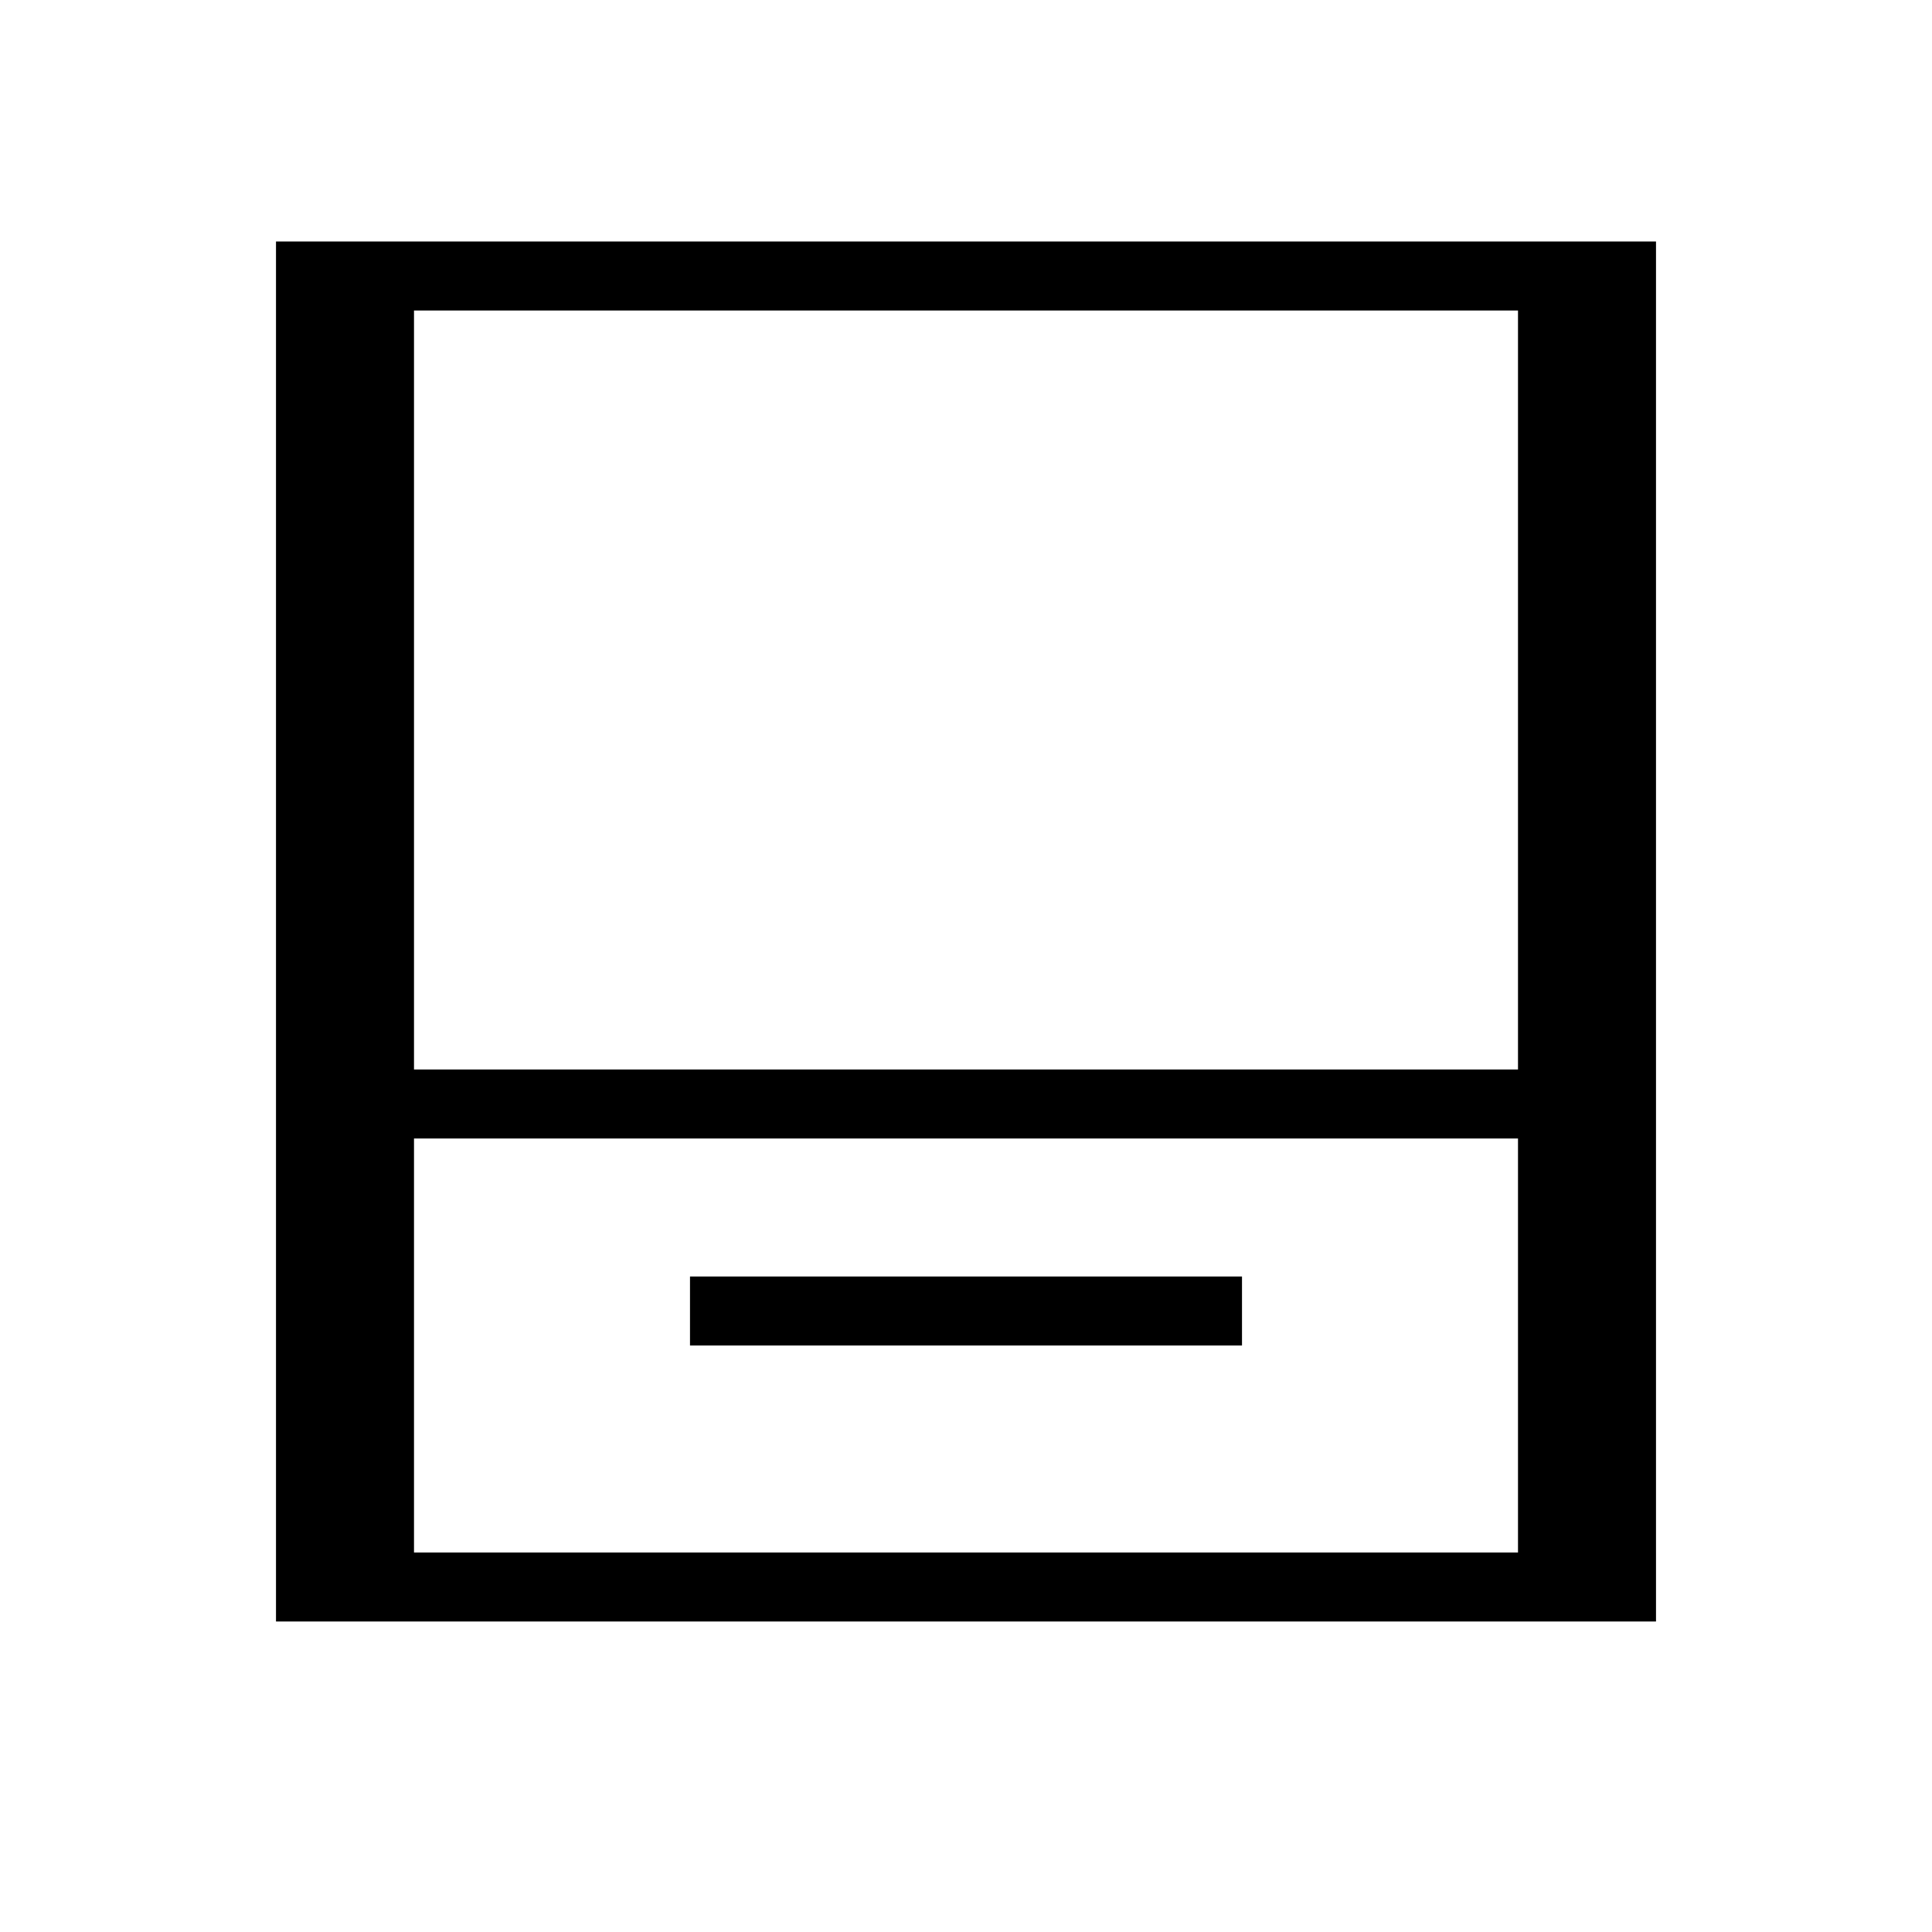 <svg xmlns="http://www.w3.org/2000/svg" viewBox="0 0 28 28">
<path stroke="currentColor" d="M4 4h20M4 5h2M22 5h2M4 6h2M22 6h2M4 7h2M22 7h2M4 8h2M22 8h2M4 9h2M22 9h2M4 10h2M22 10h2M4 11h2M22 11h2M4 12h2M22 12h2M4 13h2M22 13h2M4 14h2M22 14h2M4 15h2M22 15h2M4 16h20M4 17h2M22 17h2M4 18h2M22 18h2M4 19h2M10 19h8M22 19h2M4 20h2M22 20h2M4 21h2M22 21h2M4 22h2M22 22h2M4 23h20"/></svg>